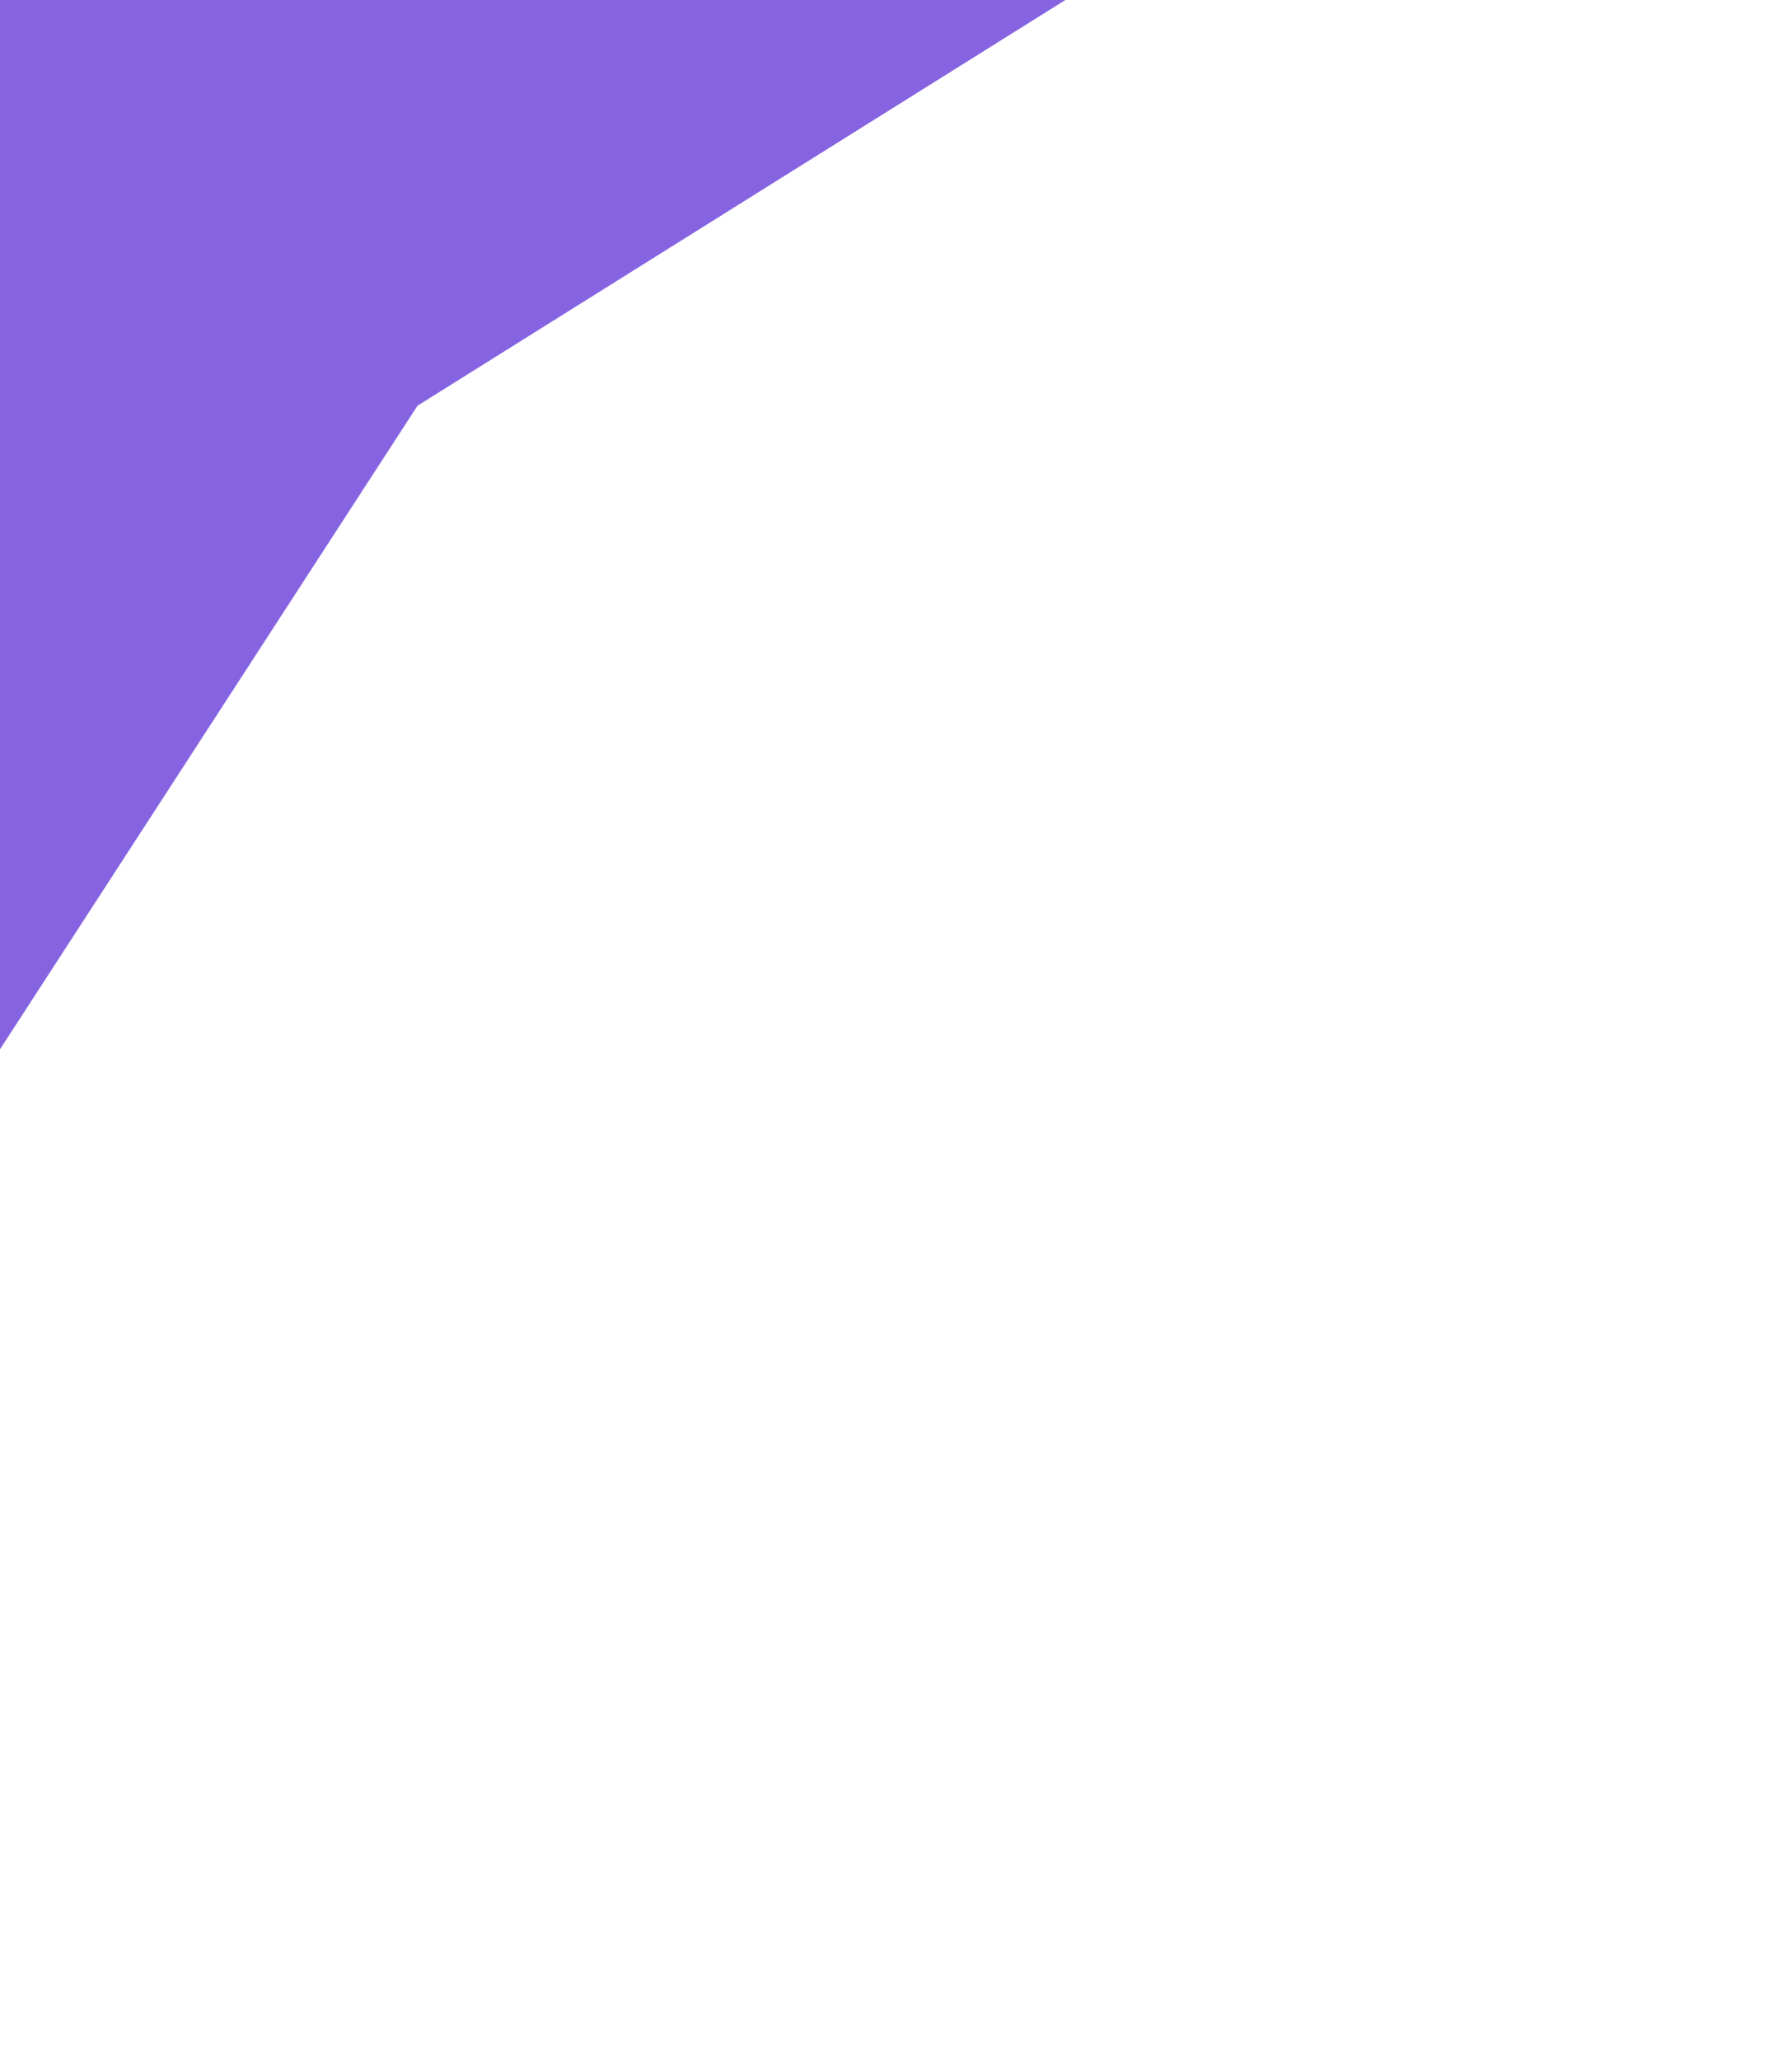 <svg width="328" height="377" viewBox="0 0 328 377" fill="none" xmlns="http://www.w3.org/2000/svg">
<g id="Vector 39" filter="url(#filter0_f_717_4025)">
<path d="M3.2044e-05 -1.70474e-05L1.52588e-05 192L76.416 74.24L195 0L3.2044e-05 -1.70474e-05Z" fill="#8664E1"/>
</g>
<defs>
<filter id="filter0_f_717_4025" x="-185" y="-185" width="565" height="562" filterUnits="userSpaceOnUse" color-interpolation-filters="sRGB">
<feFlood flood-opacity="0" result="BackgroundImageFix"/>
<feBlend mode="normal" in="SourceGraphic" in2="BackgroundImageFix" result="shape"/>
<feGaussianBlur stdDeviation="92.5" result="effect1_foregroundBlur_717_4025"/>
</filter>
</defs>
</svg>
